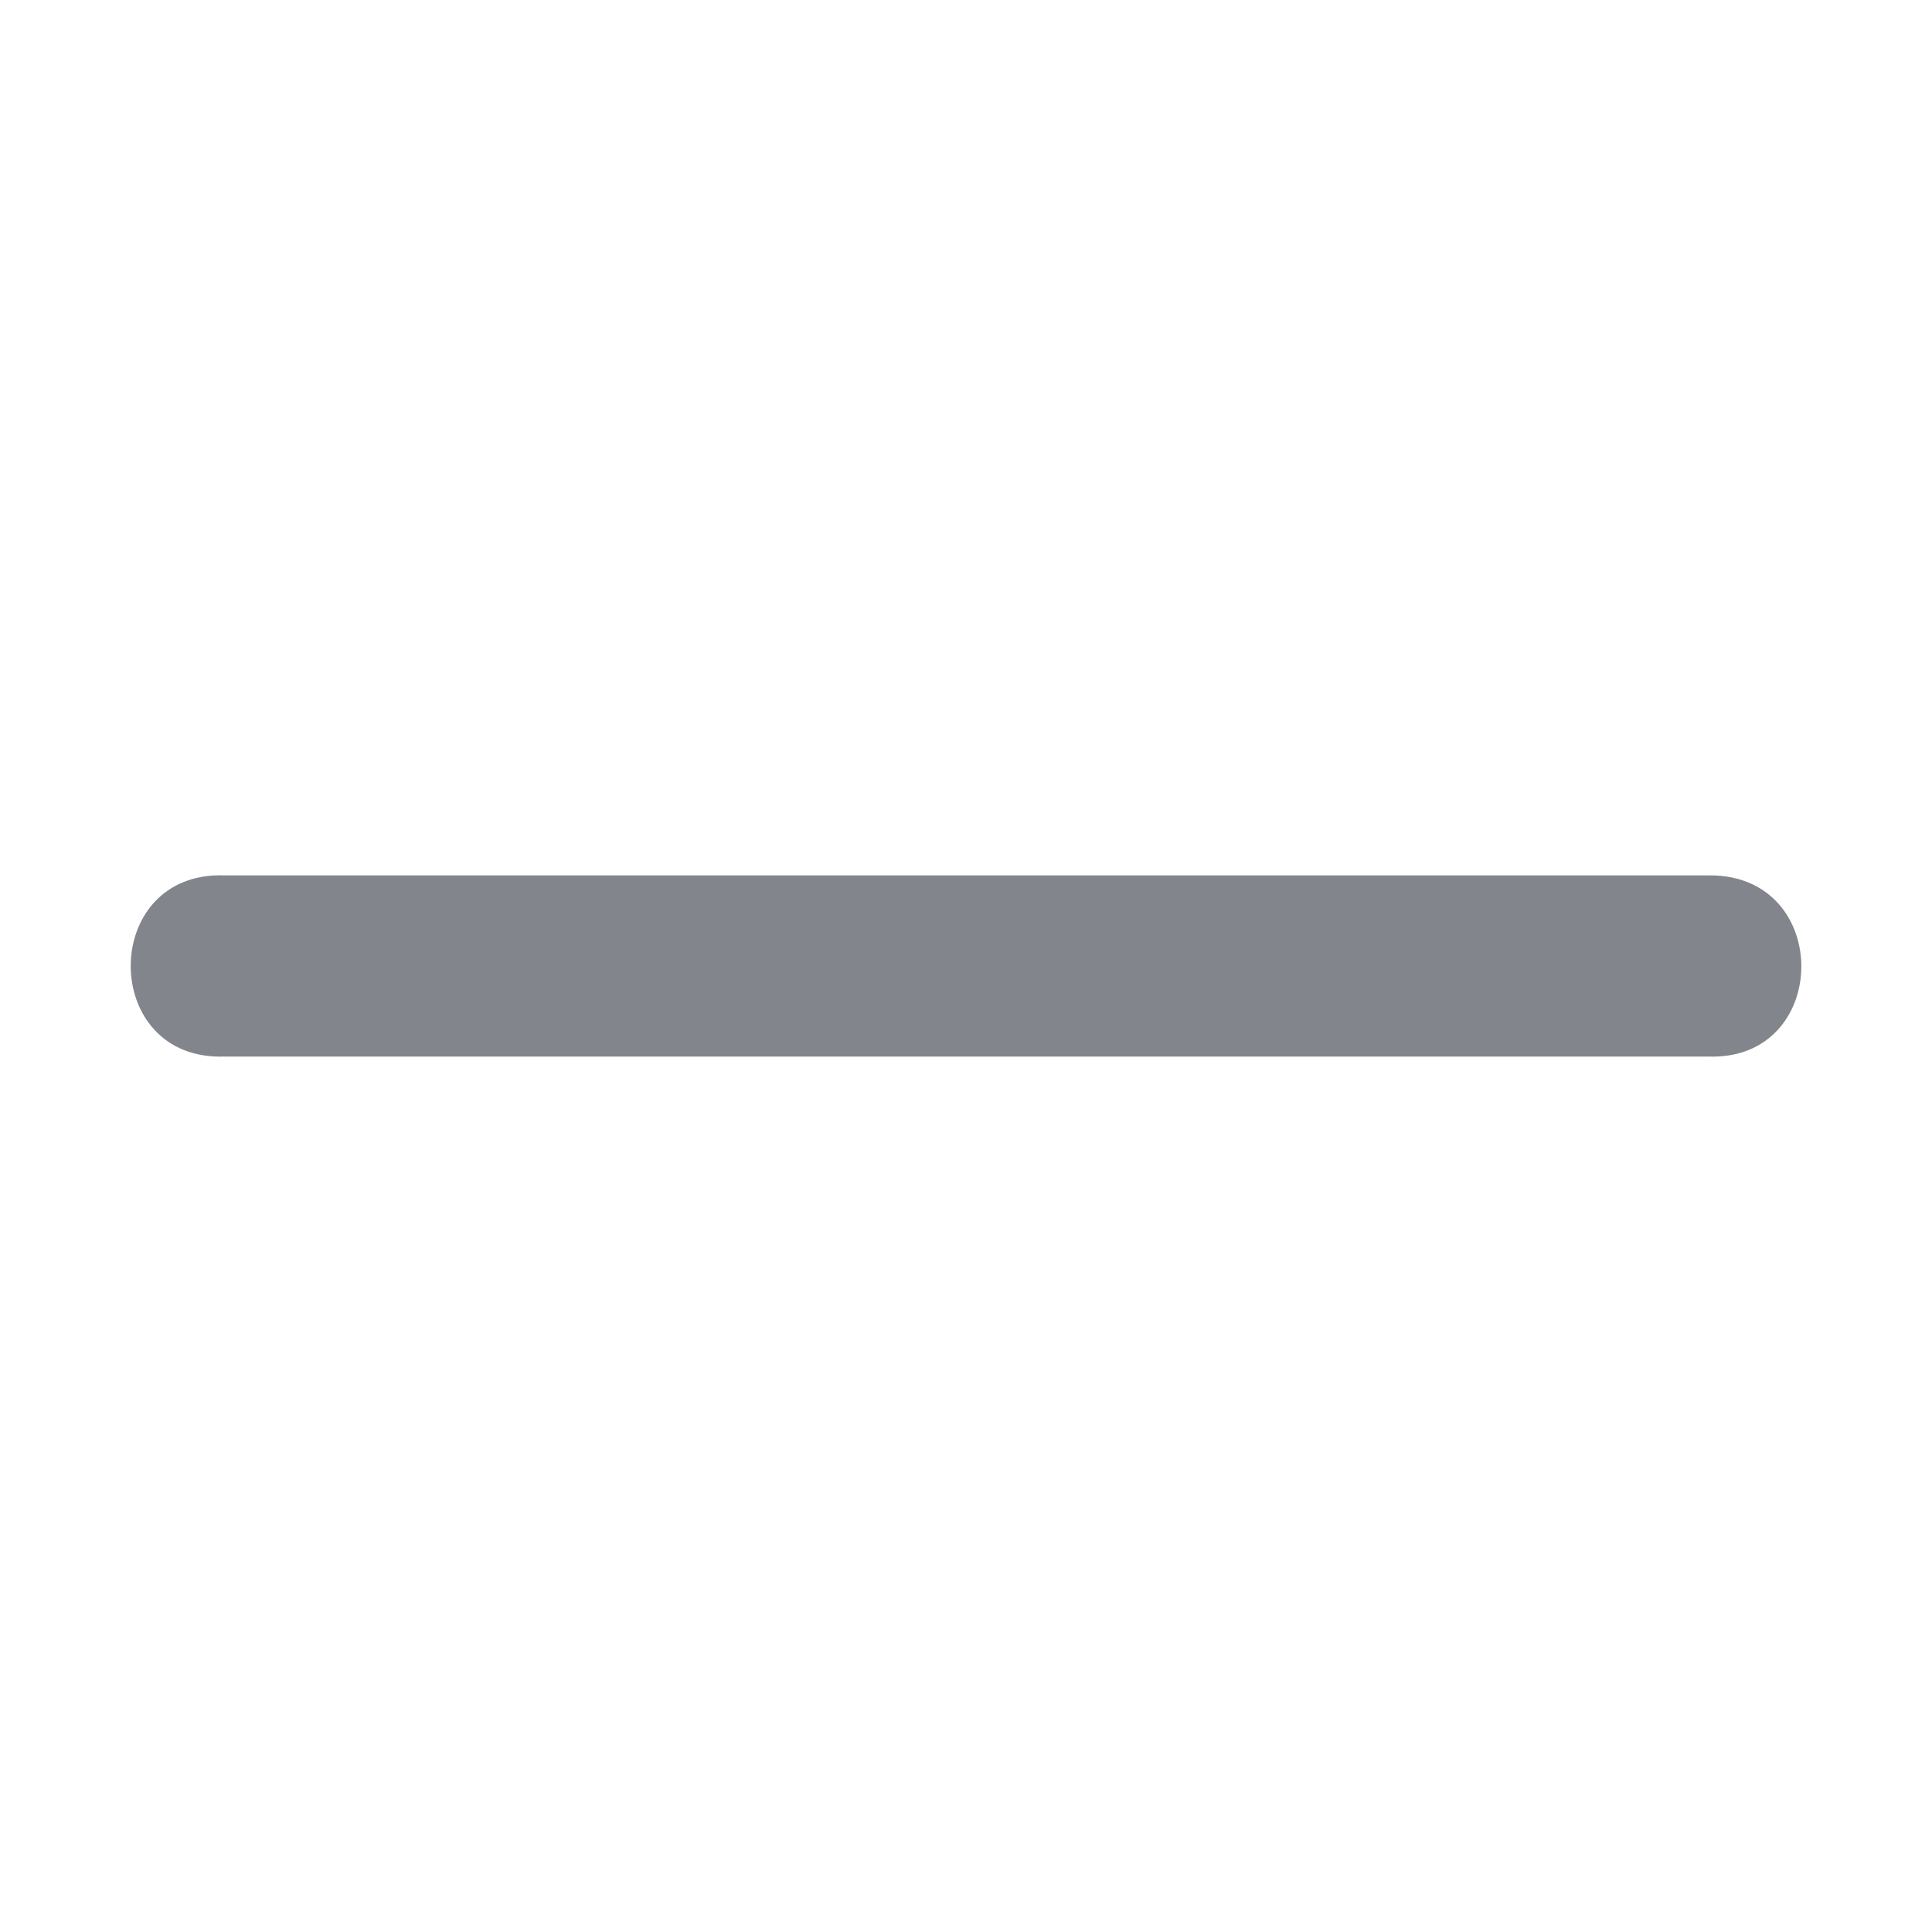 <svg width="30" height="30" viewBox="0 0 30 30" fill="none" xmlns="http://www.w3.org/2000/svg">
<path d="M26.555 13.593H26.518H3.492C1.542 13.518 1.542 16.481 3.492 16.406H26.518C28.43 16.481 28.468 13.593 26.555 13.593Z" fill="#82868C"/>
</svg>
